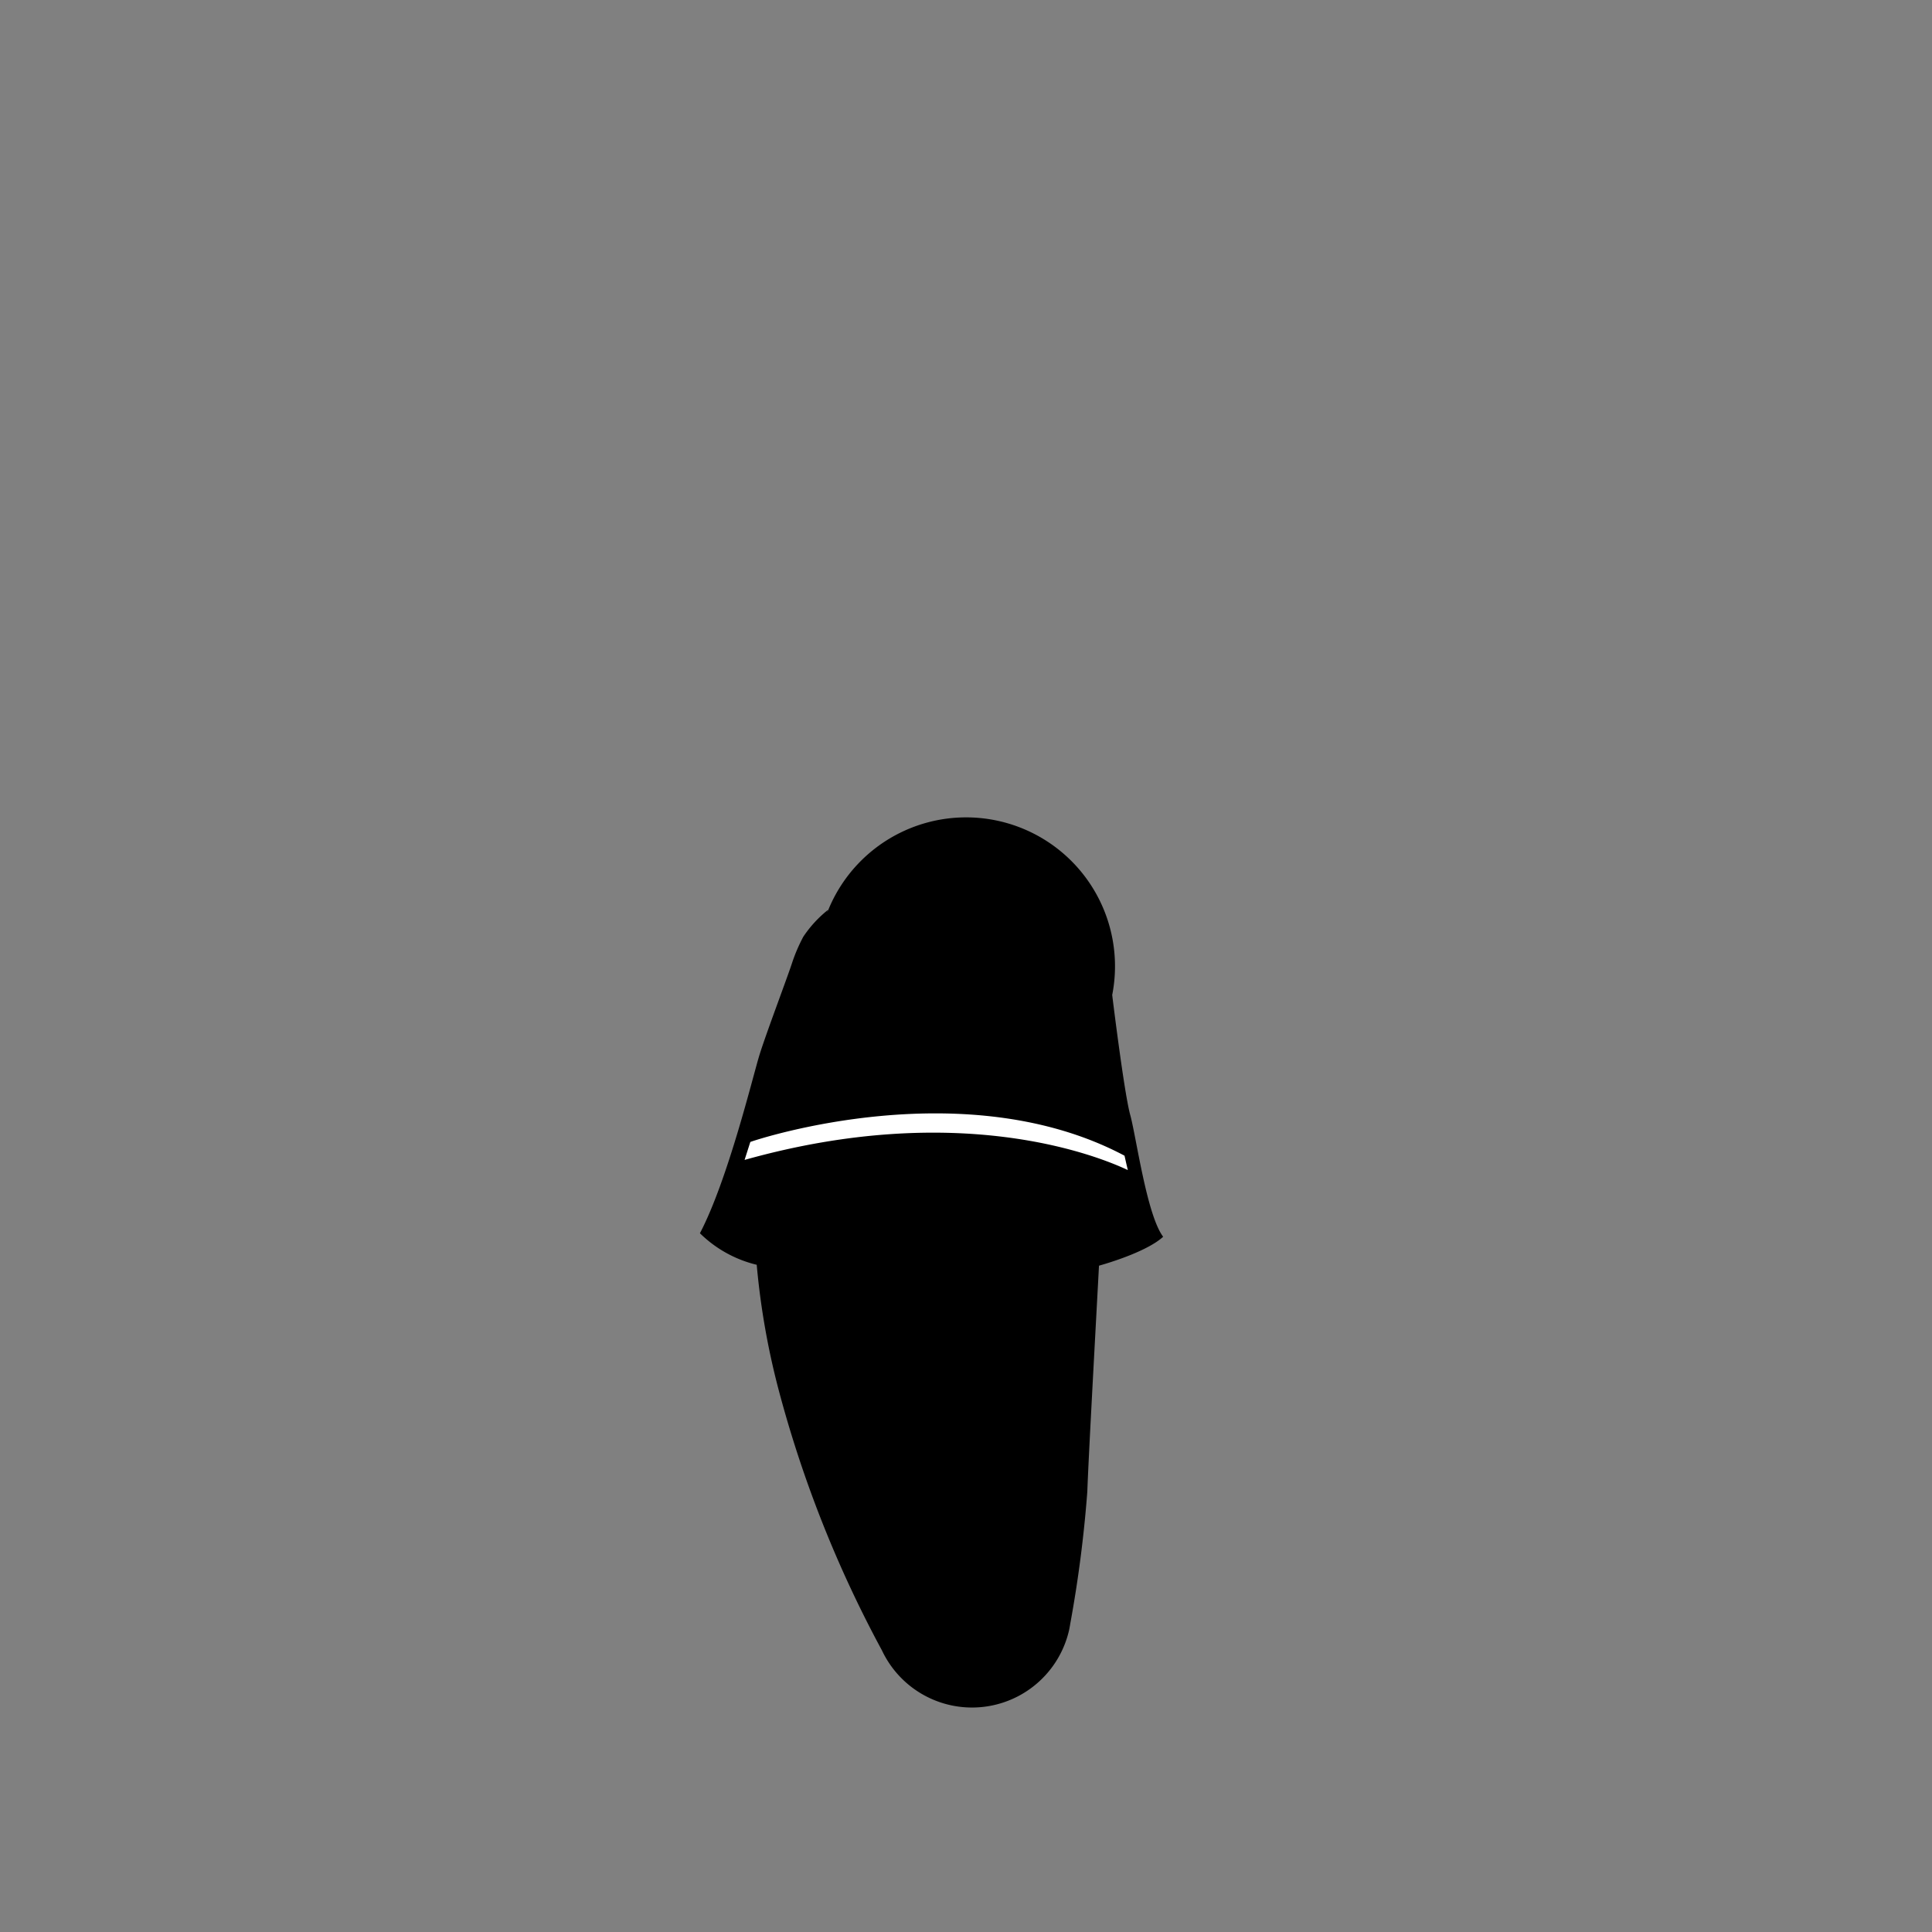<?xml version="1.0"?>
<svg xmlns="http://www.w3.org/2000/svg" xmlns:xlink="http://www.w3.org/1999/xlink" viewBox="0 0 215 215">
  <rect x="0" y="0" width="215" height="215" fill="#808080" stroke="none"/>
  <title>nurse-voluptuous</title>
  <g id="skin-tone">
    <g id="skin-tone-2" data-name="skin-tone">
      <path d="M 85.3,135.36 a 83.57,83.57,0,0,0,2.39,18.21 c 4.07,16.49,10.35,28.88,12.65,31.57 s 7.73,5.27,12.3,2.71,5.4-6.11,6.31-13.35,1.95-25.65,2.35-32.06 c .1-1.59.25-3.82.43-6.28 A 103,103,0,0,0,85.3,135.36Z" fill="param(skin_tone)"/>
    </g>
  </g>
  <g id="main-colour">
    <g id="main-colour-2" data-name="main-colour">
      <path d="M 128.36,137.46 c -.92-4-4.9-23.73-4.59-26.73 h 0 a 16.57,16.57,0,0,0-31.6-9.46 h 0 A 24.07,24.07,0,0,0,90,105.35 a 3.72,3.72,0,0,0-.33.69 C 88.21,110.3,80,135.38,79,137 c 1.33,2.17,6.42,3.33,6.42,3.33 l -.08-4.75 a 99.5,99.5,0,0,1,20.42-1.42,138,138,0,0,1,16,1.75 c -.18,1.15-.33,4.25-.33,4.25 S 127.19,139.13,128.36,137.46Z" fill="param(main_colour)"/>
    </g>
  </g>
  <g id="fixed-colours">
    <path d="M 83.26,126.7 s 11.08-3.75,20.83-3.42,16.17,2.17,21,4.75 c .75,2.17.92,2.92.92,2.92 s -11.42-4.67-22.58-4.25 a 111.46,111.46,0,0,0-21.33,3.08Z" fill="#fff"/>
  </g>
  <g id="outline">
    <path d="M 125.77,124.05 c -.67-2.41-2-13.32-2-13.32 s -.32,1.87-.75,4.62 c 0,0,.57,5.53,1.09,8.36.18,1,.39,2,.6,3-2.71-1.29-19.19-8.35-40.81-1,1.11-3.64,2.12-7.18,2.85-9.36,1.6-4.79,3.28-9.31,3.28-9.31 a 49.24,49.24,0,0,1,2.12-5.79,13.08,13.08,0,0,0-2.76,3,18.81,18.81,0,0,0-1.21,2.8 c -.47,1.49-2.94,8-3.67,10.37 S 81,131.31,77.89,137.24 a 13.52,13.52,0,0,0,6.32,3.51,84,84,0,0,0,2.39,13.73,131.84,131.84,0,0,0,11.55,29.19,11.08,11.08,0,0,0,20.83-2.3 c .05-.24.09-.48.13-.72 A 139.46,139.46,0,0,0,121,166 c .13-3.69.81-16,1.3-25.15,1.53-.43,5.48-1.69,7.14-3.22 C 127.61,135.21,126.44,126.46,125.77,124.05Z m -.63,4.56 c .12.53.24,1.07.37,1.6-3.32-1.57-18.81-7.83-42.65-1.13q.32-1,.64-2 C 84.6,126.68,107.48,119.24,125.14,128.61Z m -44.69,8.93 h 0q1.67-.54,3.49-.94.05,1.34.15,2.72 A 12.77,12.77,0,0,1,80.45,137.54Z m 38.31,28.71 h 0 c -.19,3.22-.47,6.25-.8,8.83-.21,1.63-.53,3.47-.77,4.74 a 4.07,4.07,0,0,1-.1.7 c 0,.23-.13.59-.19.85 A 9.08,9.08,0,0,1,100,183 l -.15-.24 c -1.73-2.89-9.63-20-12-32.74 a 103.18,103.18,0,0,1-1.53-13.87 c 11.5-2,25.84-.55,34.23.62 C 120.11,145.36,119,161.51,118.76,166.25Z M 80.39,135.94 c .66-1.52,1.36-3.48,2.06-5.6,3.66-1.14,22.91-6.43,43.39,1.12.44,1.67.91,3.34,1.42,5 C 101.37,130.45,84.47,134.7,80.39,135.94Z m 42,3.55.13-2.46 c 1.92.29,3.39.54,4.24.7 A 23,23,0,0,1,122.38,139.49Z"/>
  </g>
<script type="text/ecmascript" xlink:href="param.min.js"/> 
</svg>
